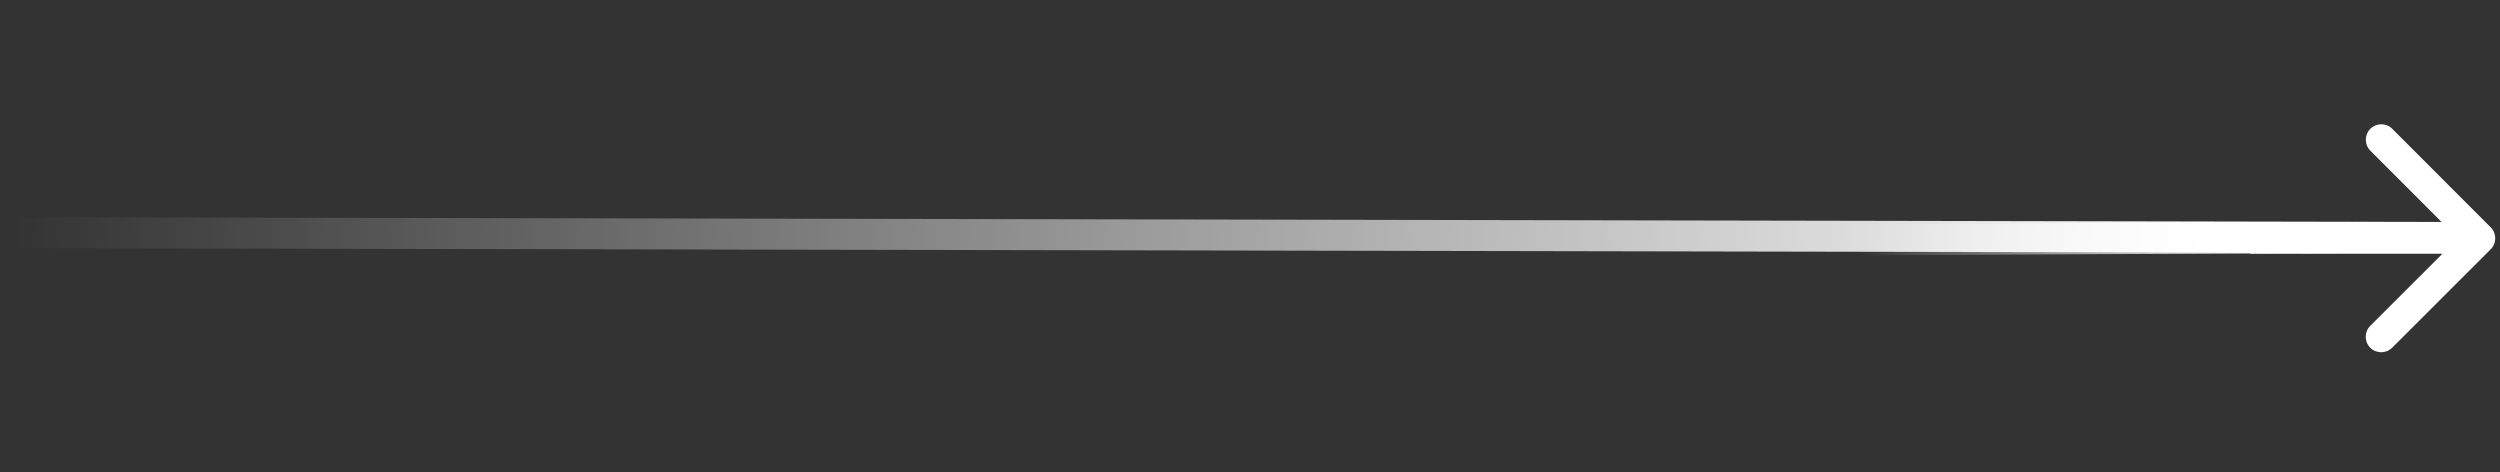 <svg width="323" height="61" viewBox="0 0 323 61" fill="none" xmlns="http://www.w3.org/2000/svg">
<rect x="0" y="0" width="323" height="61" fill="#333333" stroke="none"/>
<g clip-path="url(#clip0_2004_7907)">
<path d="M321.801 29.376C322.582 30.157 322.581 31.424 321.8 32.204L309.066 44.926C308.284 45.707 307.018 45.706 306.237 44.925C305.456 44.143 305.457 42.877 306.238 42.096L317.558 30.788L306.249 19.469C305.469 18.688 305.469 17.421 306.251 16.64C307.032 15.86 308.298 15.86 309.079 16.642L321.801 29.376ZM290.688 28.775L320.387 28.789L320.385 32.789L290.687 32.775L290.688 28.775Z" fill="white"/>
<path d="M305.991 30.67L240.799 30.975" stroke="url(#paint0_linear_2004_7907)" stroke-width="4"/>
<path d="M315.947 30.681L2.513 30.066" stroke="url(#paint1_linear_2004_7907)" stroke-width="4"/>
</g>
<defs>
<linearGradient id="paint0_linear_2004_7907" x1="300.033" y1="32.398" x2="240.824" y2="26.887" gradientUnits="userSpaceOnUse">
<stop offset="0.135" stop-color="white"/>
<stop offset="1" stop-color="white" stop-opacity="0"/>
</linearGradient>
<linearGradient id="paint1_linear_2004_7907" x1="287.644" y1="38.742" x2="1.128" y2="23.809" gradientUnits="userSpaceOnUse">
<stop stop-color="white"/>
<stop offset="1" stop-color="white" stop-opacity="0"/>
</linearGradient>
<clipPath id="clip0_2004_7907">
<rect width="322.514" height="60" fill="white" transform="translate(0.074 0.103)"/>
</clipPath>
</defs>
</svg>

